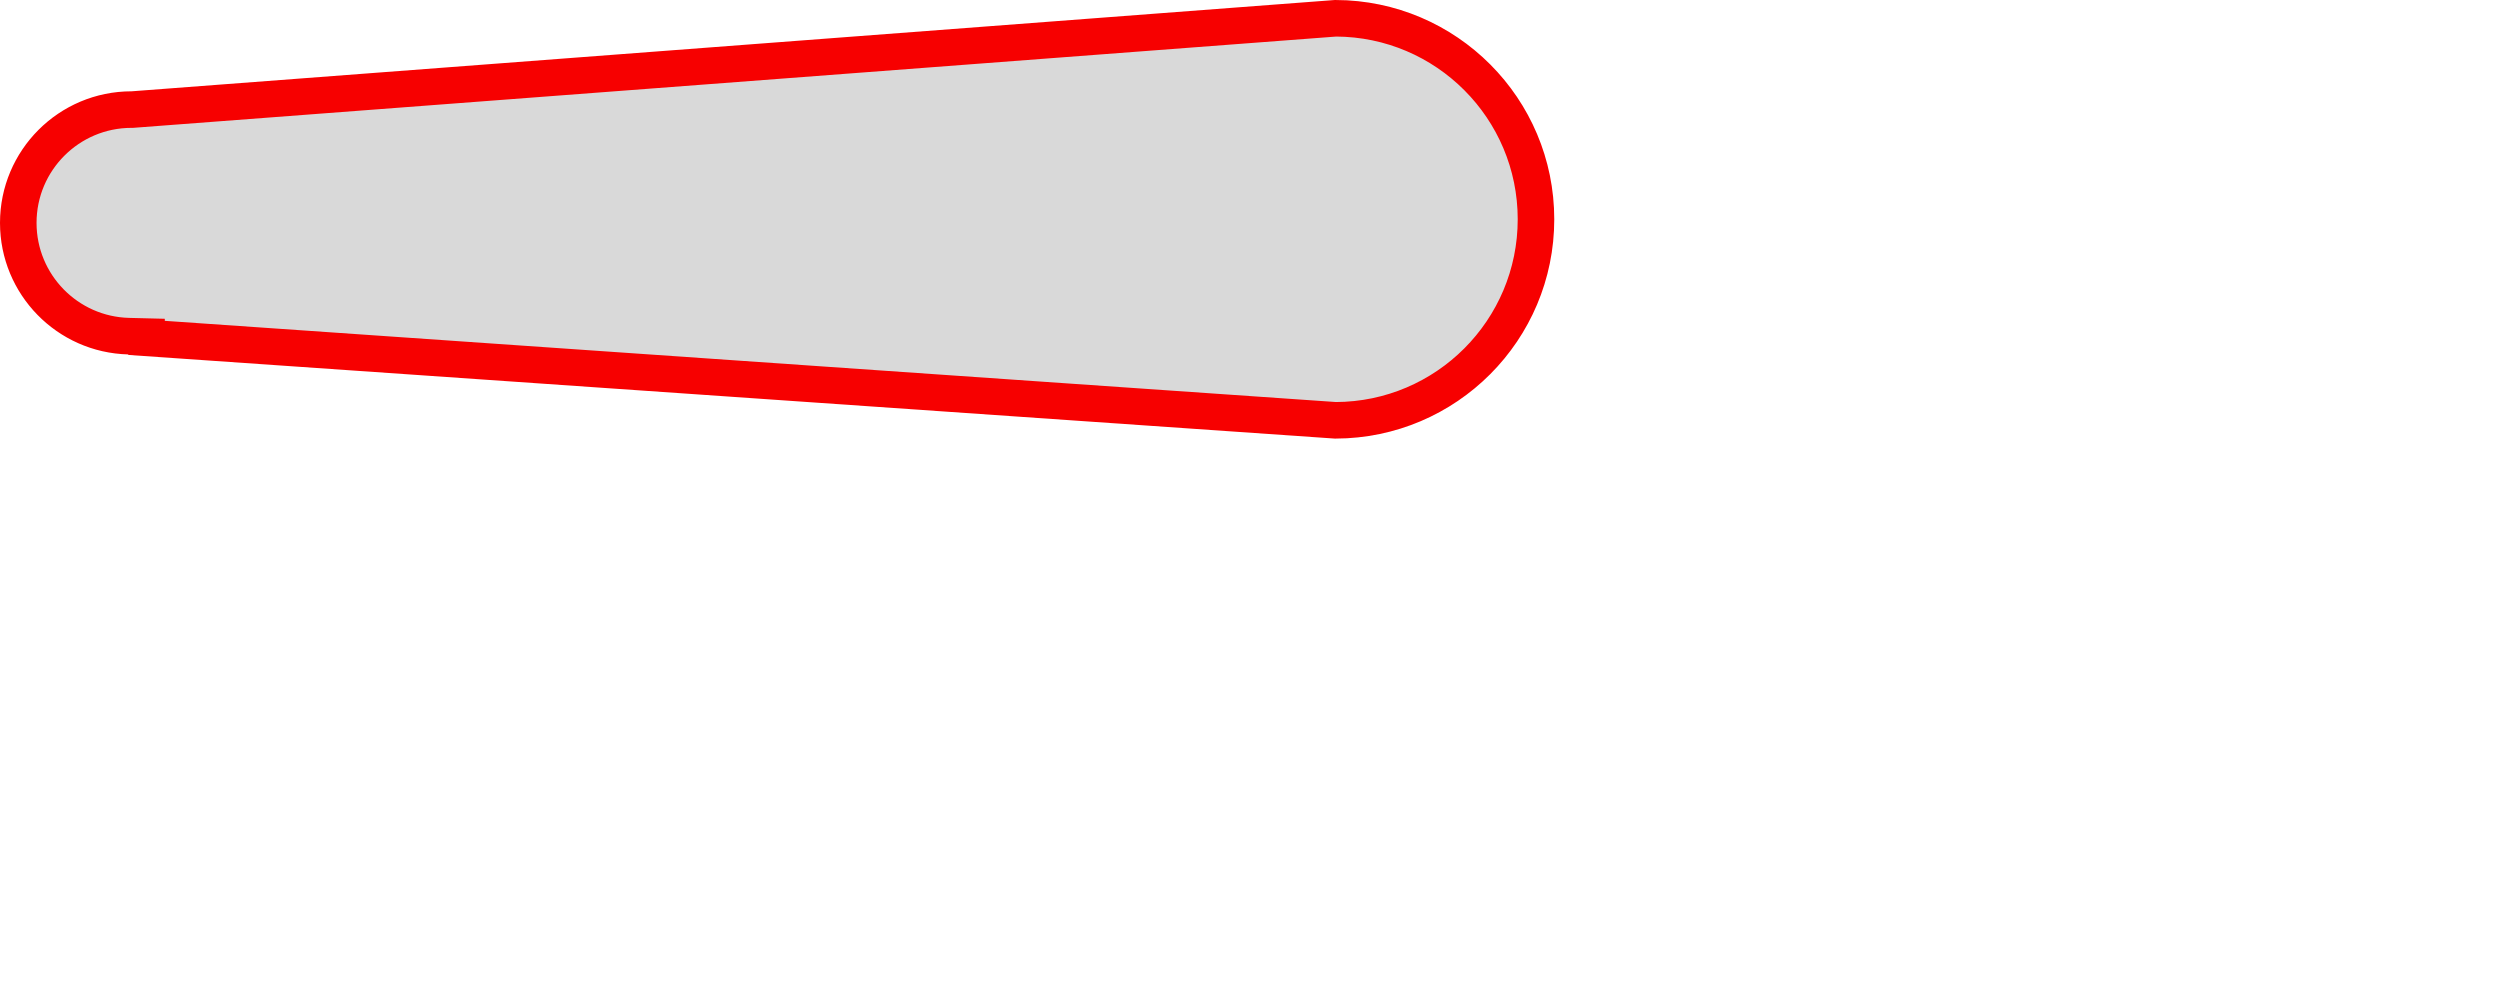 <svg width="342" height="137" viewBox="0 0 342 137" fill="none" xmlns="http://www.w3.org/2000/svg">
<path d="M18.189 14.984L18.095 14.991H18C9.44 14.991 2.5 21.931 2.5 30.491C2.5 38.92 9.229 45.779 17.607 45.986L20.045 46.047V46.223L182.708 57.5C197.857 57.454 210.123 45.16 210.123 30C210.123 14.843 197.861 2.55 182.716 2.5L18.189 14.984Z" fill="#D9D9D9" stroke="#F70000" stroke-width="5"/>
</svg>
